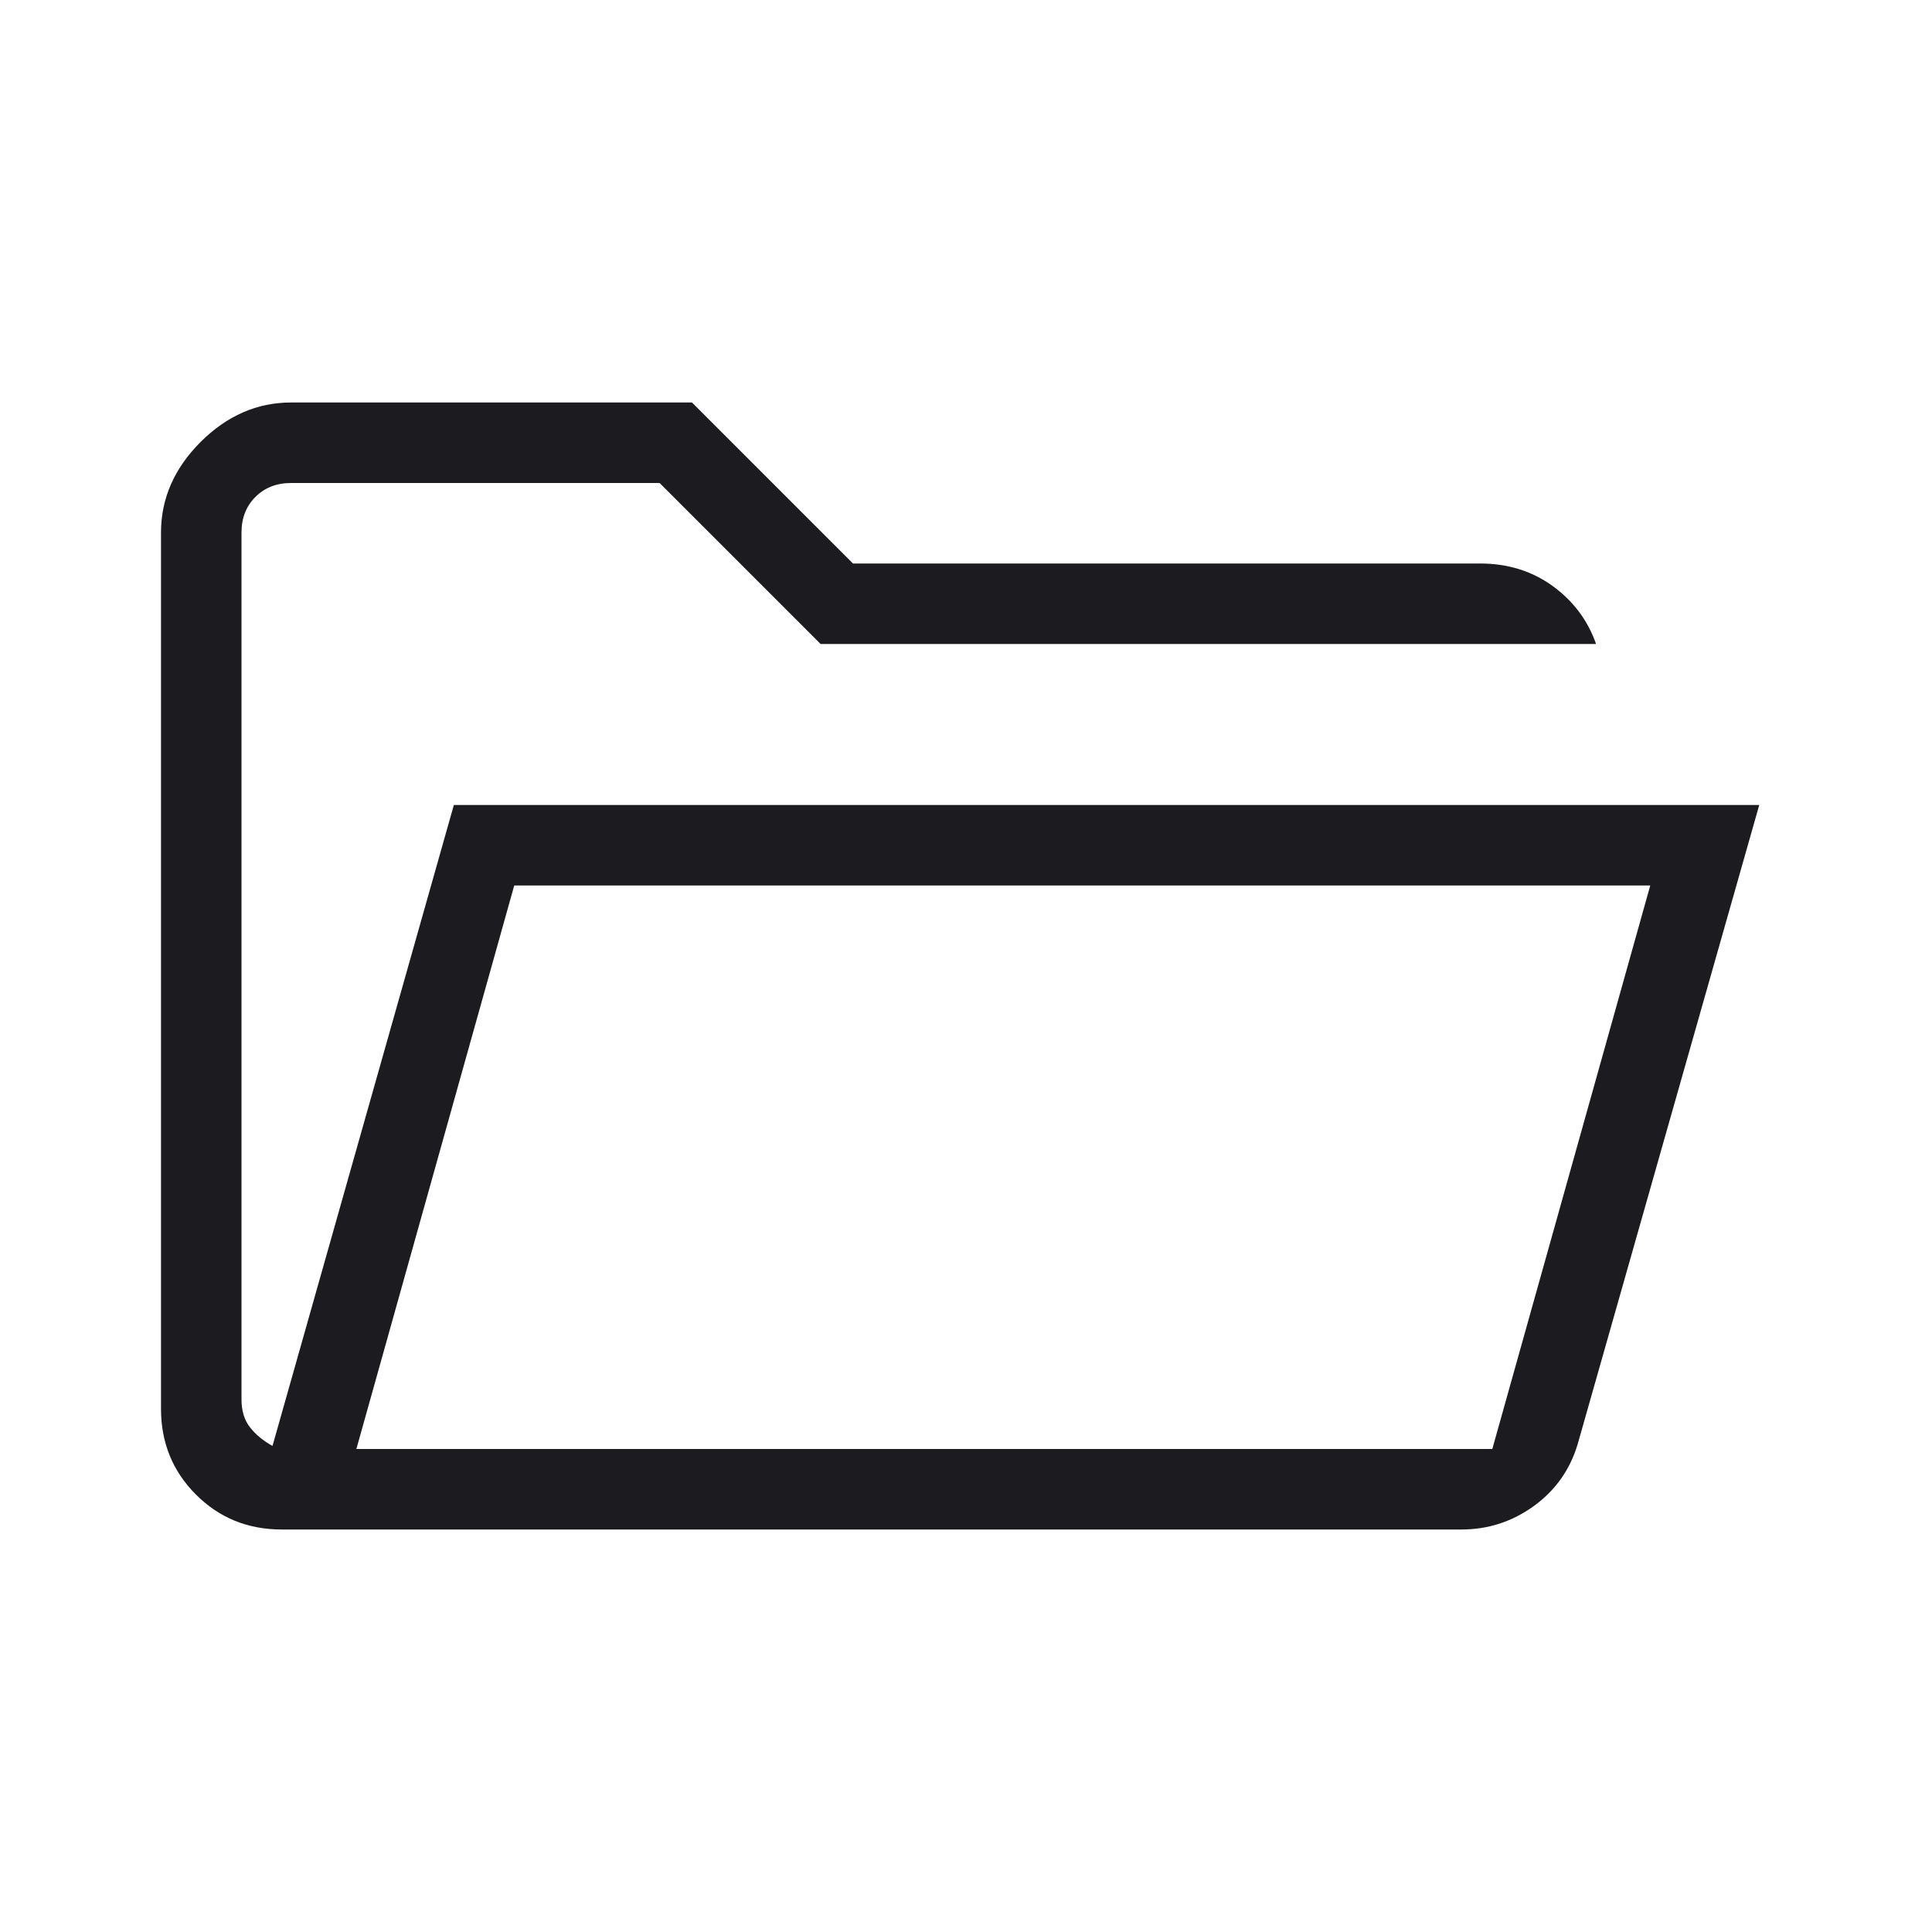 <svg width="24" height="24" viewBox="0 0 24 24" fill="none" xmlns="http://www.w3.org/2000/svg">
<mask id="mask0_389_656" style="mask-type:alpha" maskUnits="userSpaceOnUse" x="0" y="0" width="24" height="24">
<rect width="24" height="24" fill="#D9D9D9"/>
</mask>
<g mask="url(#mask0_389_656)">
<path d="M3.5 19C3.078 19 2.723 18.855 2.434 18.566C2.145 18.277 2 17.922 2 17.5V6.615C2 6.194 2.164 5.819 2.491 5.491C2.819 5.164 3.194 5 3.615 5H8.596L10.596 7H18.384C18.73 7 19.03 7.093 19.288 7.28C19.544 7.466 19.724 7.706 19.827 8H10.194L8.194 6H3.615C3.436 6 3.288 6.058 3.173 6.173C3.058 6.288 3 6.436 3 6.615V17.384C3 17.526 3.035 17.641 3.106 17.731C3.176 17.821 3.269 17.898 3.385 17.962L5.638 10H21.854L19.598 17.941C19.503 18.258 19.322 18.514 19.053 18.709C18.784 18.903 18.485 19 18.154 19H3.5ZM4.427 18H18.538L20.5 11H6.388L4.427 18Z" fill="#1C1B1F"/>
</g>
</svg>

